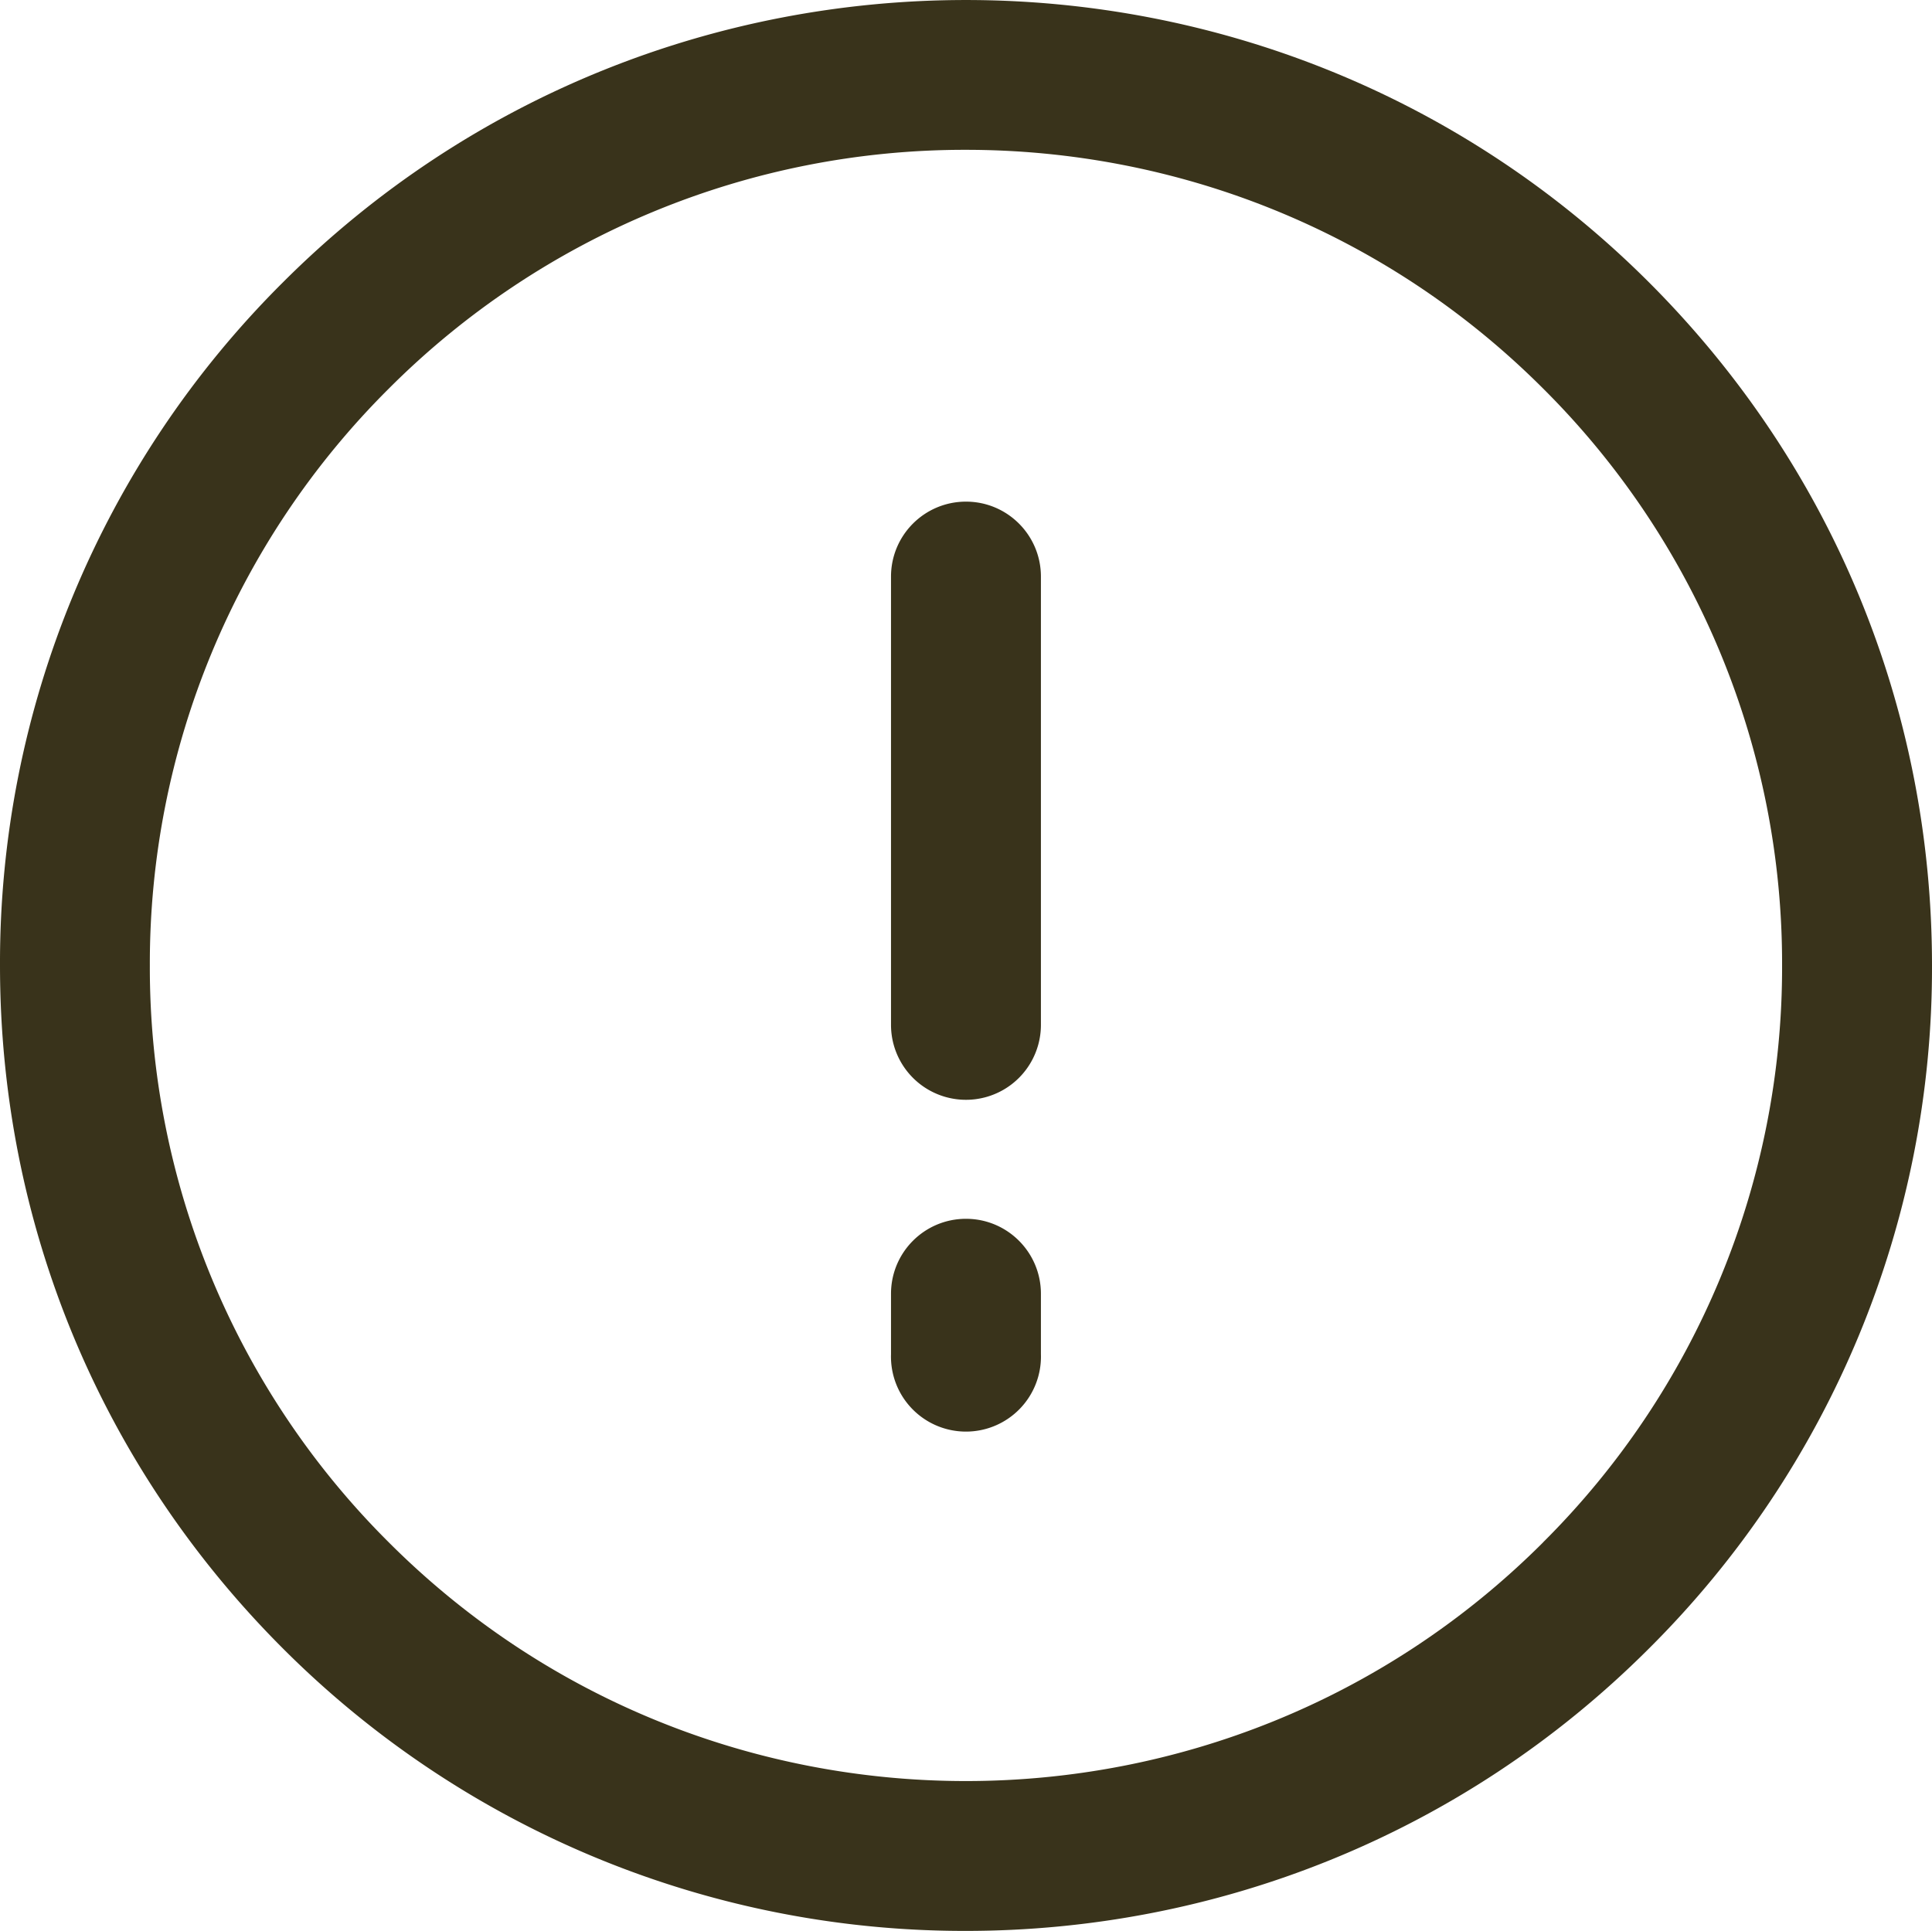 <svg xmlns="http://www.w3.org/2000/svg" width="26.664" height="26.652" viewBox="223.914 208 26.664 26.652"><g data-name="help Icon"><path d="M246.673 211.898c-5.198-5.197-13.657-5.197-18.855 0a13.246 13.246 0 0 0-3.904 9.428c0 3.561 1.386 6.909 3.904 9.427a13.29 13.29 0 0 0 9.427 3.899c3.414 0 6.829-1.3 9.428-3.899a13.245 13.245 0 0 0 3.905-9.427c0-3.561-1.387-6.91-3.905-9.428Zm-1.463 17.392c-4.392 4.391-11.537 4.392-15.929 0a11.189 11.189 0 0 1-3.299-7.964 11.19 11.19 0 0 1 3.3-7.964 11.228 11.228 0 0 1 7.963-3.294c2.885 0 5.769 1.098 7.965 3.294a11.19 11.19 0 0 1 3.299 7.964 11.19 11.19 0 0 1-3.3 7.964Z" fill="#39331b" fill-rule="evenodd" data-name="Path 3022"/><path d="M237.246 214.924c-.572 0-1.035.463-1.035 1.035v6.187a1.034 1.034 0 1 0 2.069 0v-6.187c0-.572-.463-1.035-1.034-1.035Z" fill="#39331b" fill-rule="evenodd" data-name="Path 3023"/><path d="M237.246 224.823c-.572 0-1.035.463-1.035 1.035v.835a1.035 1.035 0 1 0 2.069 0v-.835c0-.572-.463-1.035-1.034-1.035Z" fill="#39331b" fill-rule="evenodd" data-name="Path 3024"/></g></svg>